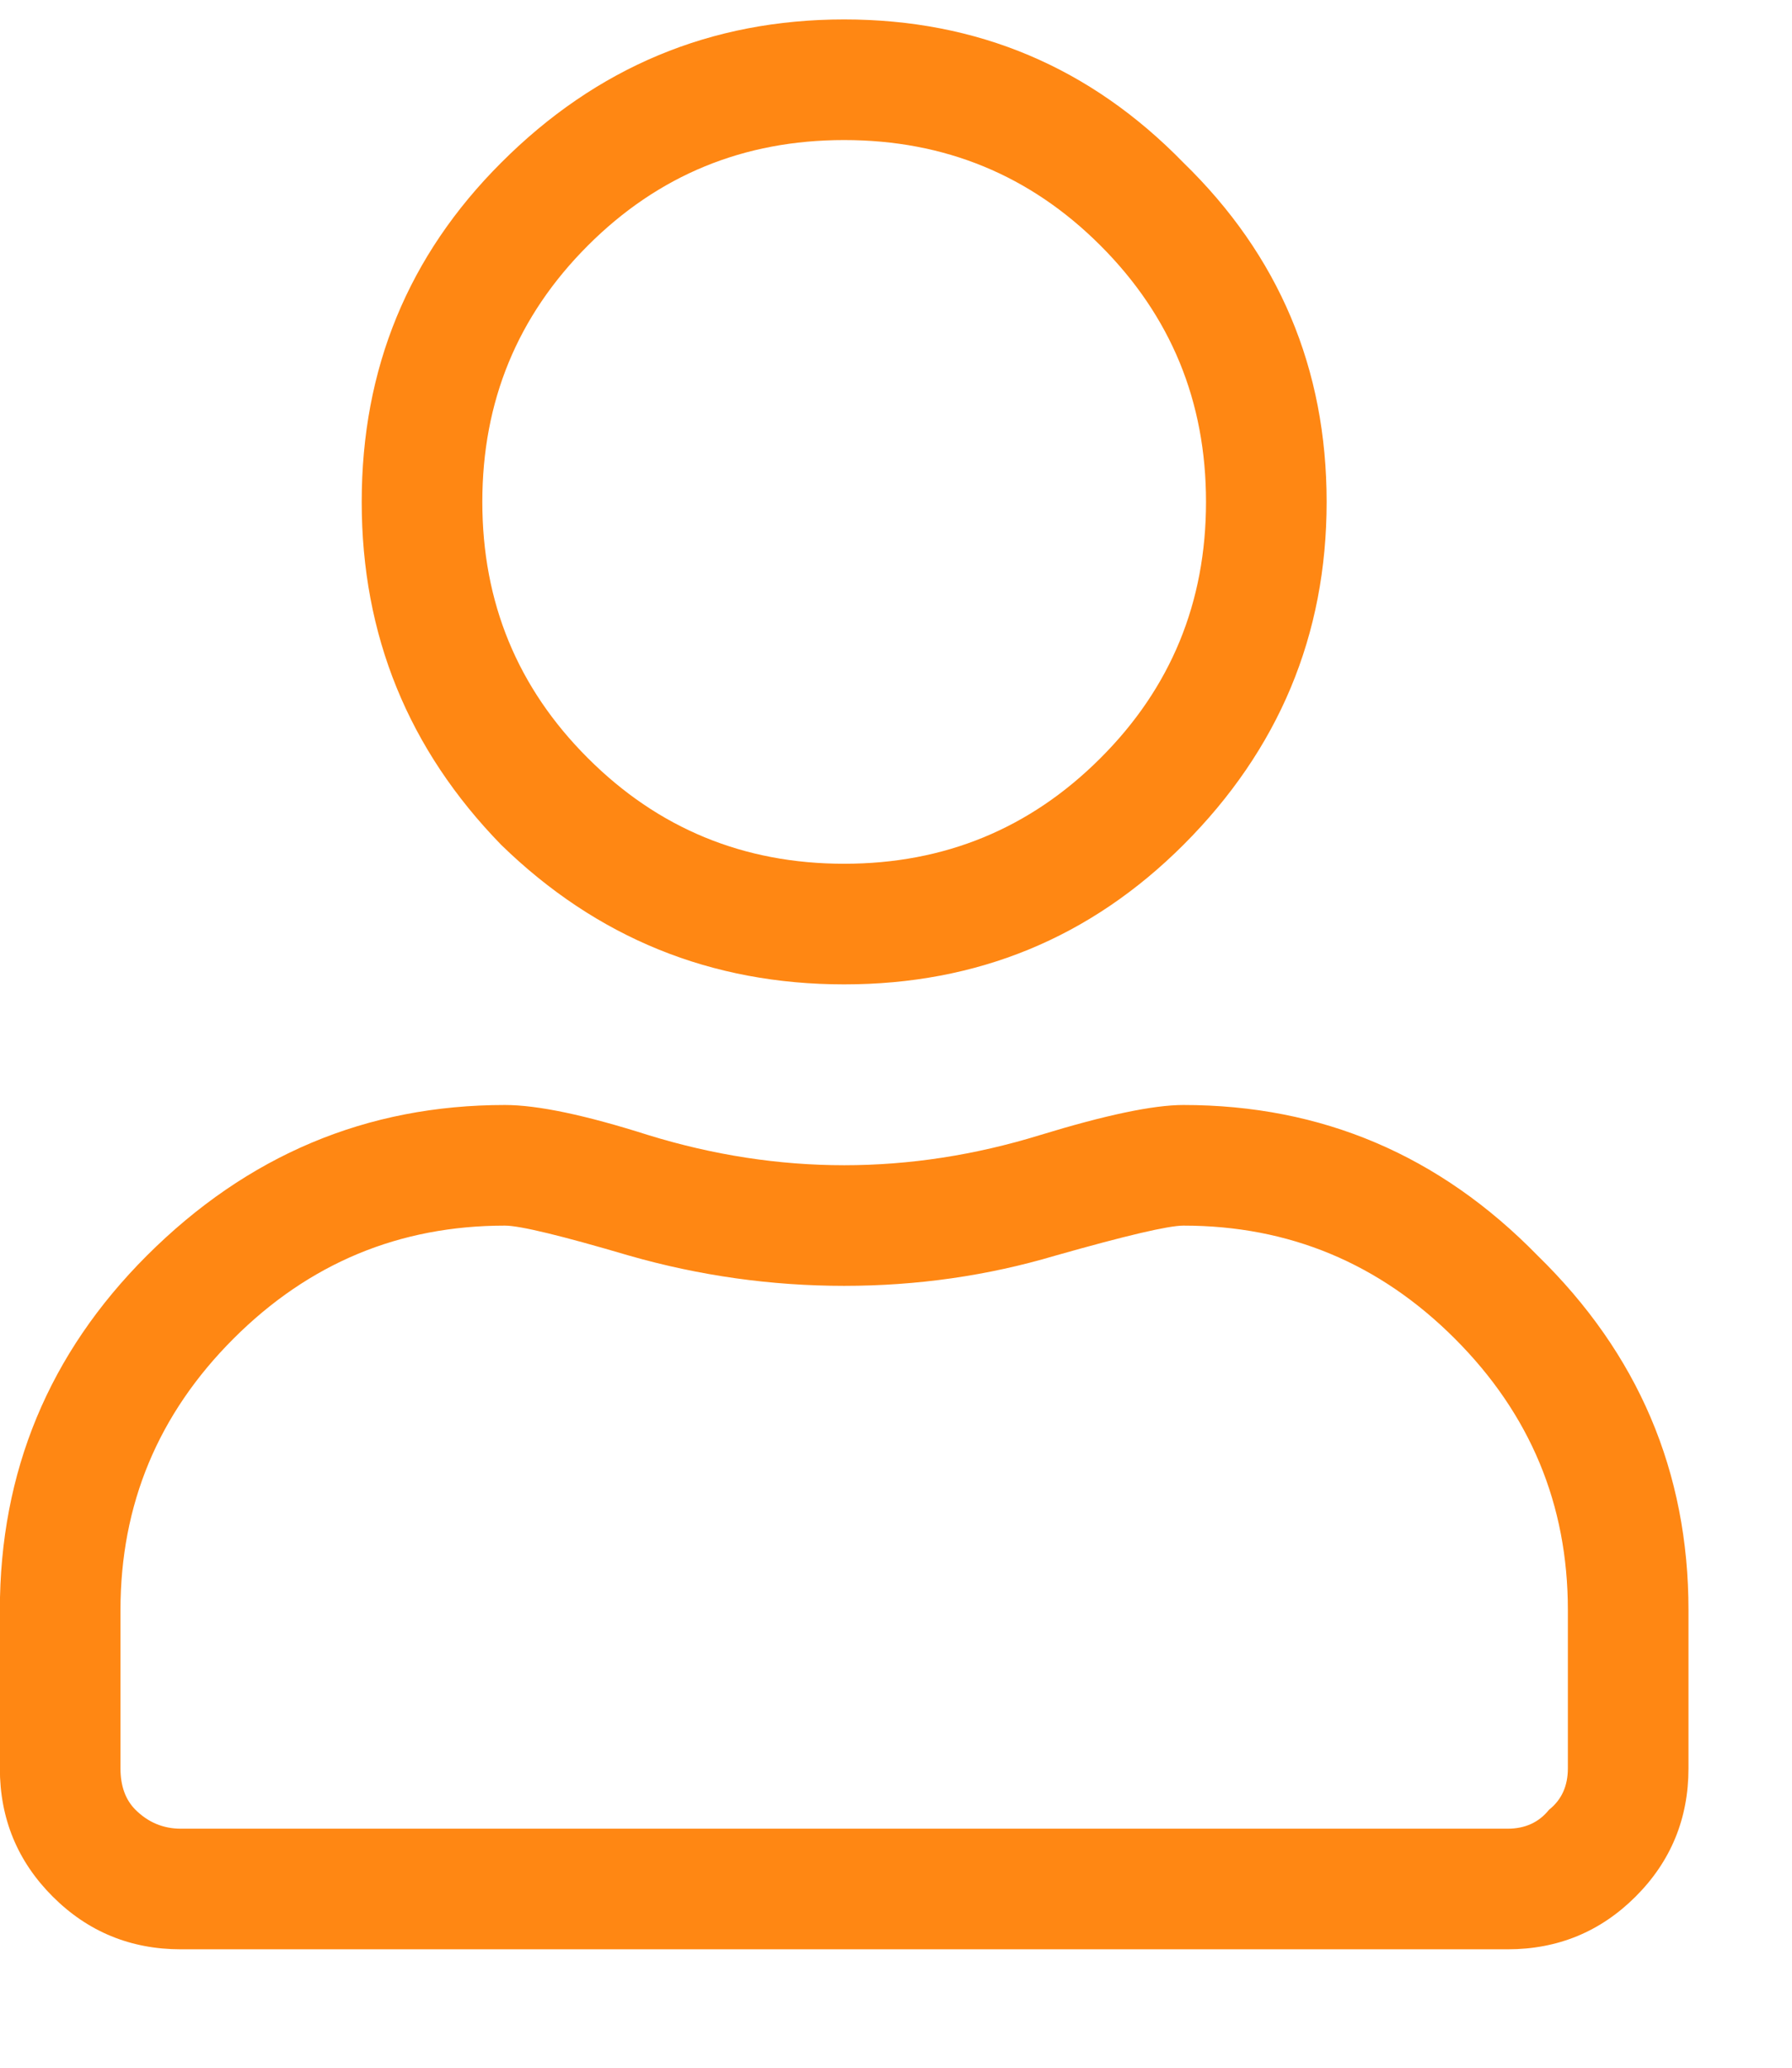 <svg width="13" height="15" viewBox="0 0 13 15" fill="none" xmlns="http://www.w3.org/2000/svg">
<path d="M8.585 8.016C9.588 8.016 10.444 8.38 11.155 9.109C11.884 9.82 12.249 10.677 12.249 11.68V12.828C12.249 13.193 12.121 13.503 11.866 13.758C11.611 14.013 11.301 14.141 10.937 14.141H1.312C0.947 14.141 0.637 14.013 0.382 13.758C0.127 13.503 -0.001 13.193 -0.001 12.828V11.68C-0.001 10.677 0.354 9.82 1.065 9.109C1.795 8.38 2.66 8.016 3.663 8.016C3.9 8.016 4.246 8.089 4.702 8.234C5.176 8.38 5.65 8.453 6.124 8.453C6.598 8.453 7.072 8.38 7.546 8.234C8.02 8.089 8.366 8.016 8.585 8.016ZM11.374 12.828V11.68C11.374 10.914 11.101 10.258 10.554 9.711C10.007 9.164 9.351 8.891 8.585 8.891C8.476 8.891 8.166 8.964 7.655 9.109C7.163 9.255 6.653 9.328 6.124 9.328C5.595 9.328 5.076 9.255 4.565 9.109C4.073 8.964 3.772 8.891 3.663 8.891C2.897 8.891 2.241 9.164 1.694 9.711C1.147 10.258 0.874 10.914 0.874 11.68V12.828C0.874 12.956 0.91 13.056 0.983 13.129C1.075 13.22 1.184 13.266 1.312 13.266H10.937C11.064 13.266 11.164 13.22 11.237 13.129C11.329 13.056 11.374 12.956 11.374 12.828ZM8.585 6.129C7.91 6.803 7.09 7.141 6.124 7.141C5.158 7.141 4.328 6.803 3.636 6.129C2.961 5.436 2.624 4.607 2.624 3.641C2.624 2.674 2.961 1.854 3.636 1.18C4.328 0.487 5.158 0.141 6.124 0.141C7.09 0.141 7.91 0.487 8.585 1.18C9.278 1.854 9.624 2.674 9.624 3.641C9.624 4.607 9.278 5.436 8.585 6.129ZM7.983 1.781C7.473 1.271 6.853 1.016 6.124 1.016C5.395 1.016 4.775 1.271 4.265 1.781C3.754 2.292 3.499 2.911 3.499 3.641C3.499 4.37 3.754 4.99 4.265 5.5C4.775 6.01 5.395 6.266 6.124 6.266C6.853 6.266 7.473 6.01 7.983 5.5C8.494 4.99 8.749 4.37 8.749 3.641C8.749 2.911 8.494 2.292 7.983 1.781Z" fill="#FF8713"/>
</svg>
